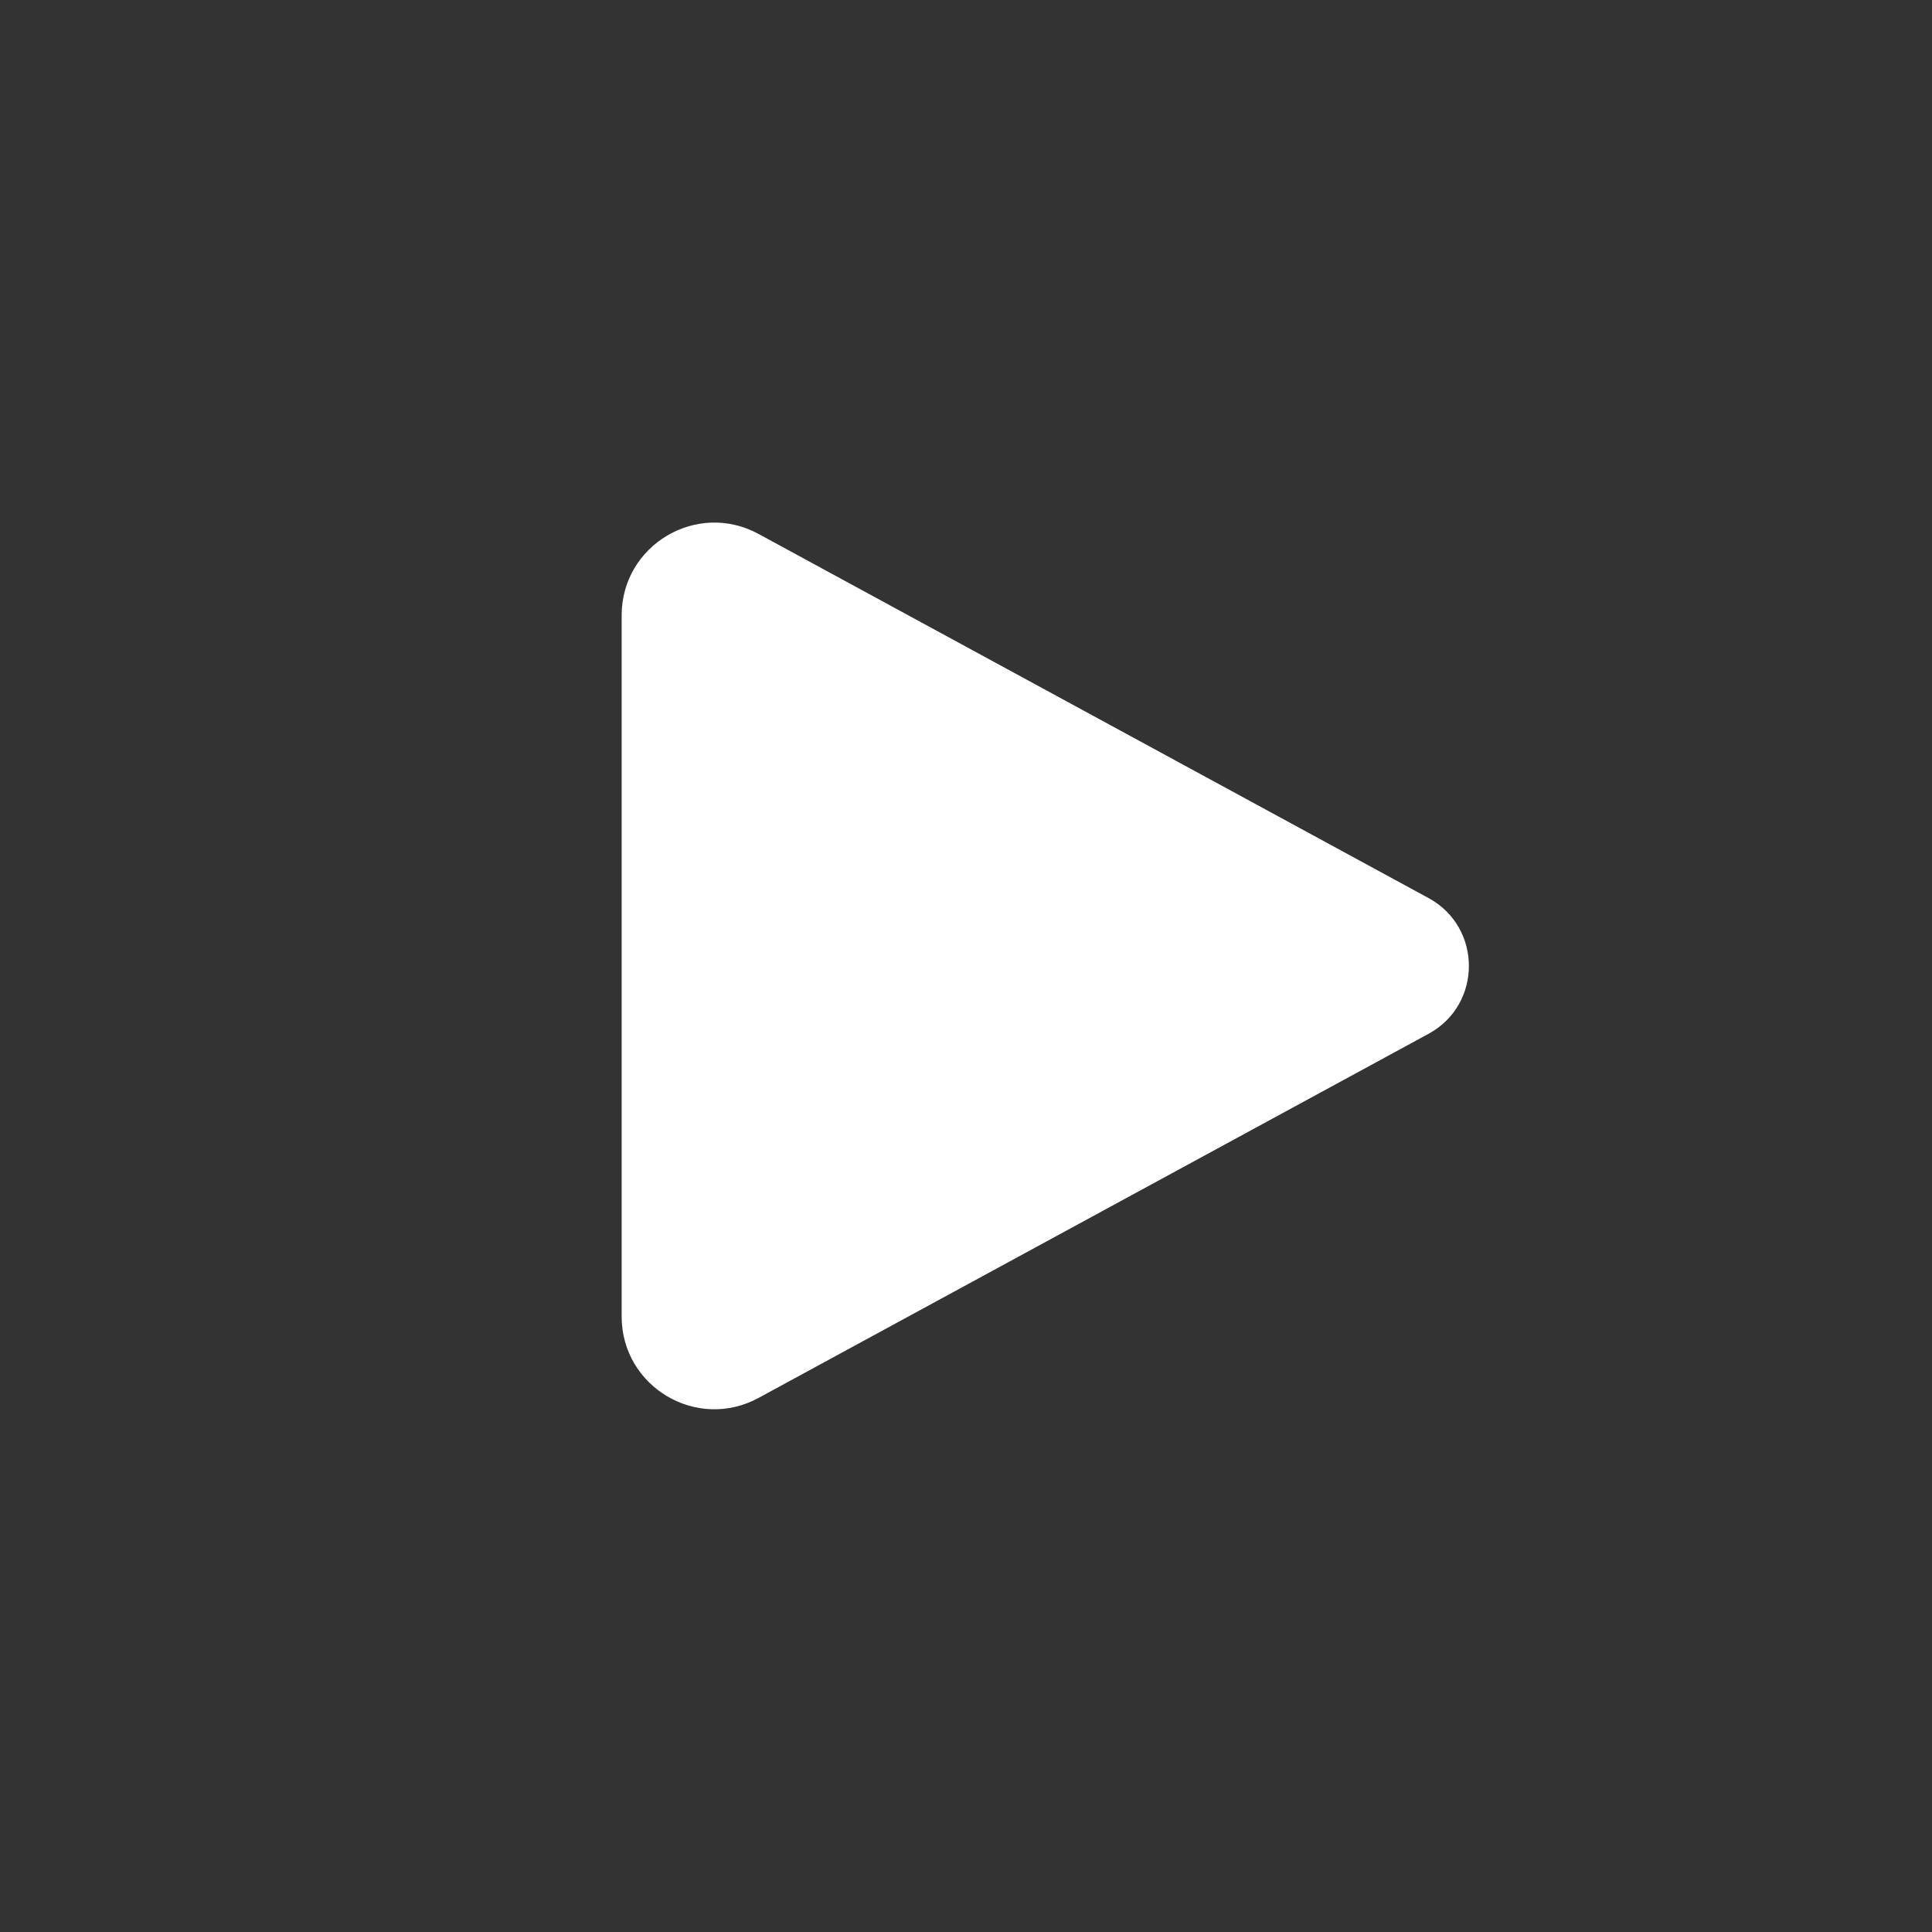 <svg width="43" height="43" viewBox="0 0 43 43" fill="none" xmlns="http://www.w3.org/2000/svg">
<rect x="0" y="0" width="43" height="43" fill="#333333" stroke="none"/>
<path d="M31.795 19.988L16.883 11.884C15.509 11.137 13.836 12.132 13.836 13.696V29.301C13.836 30.865 15.509 31.86 16.883 31.113L31.795 23.009C32.992 22.358 32.992 20.639 31.795 19.988Z" fill="white"/>
</svg>
